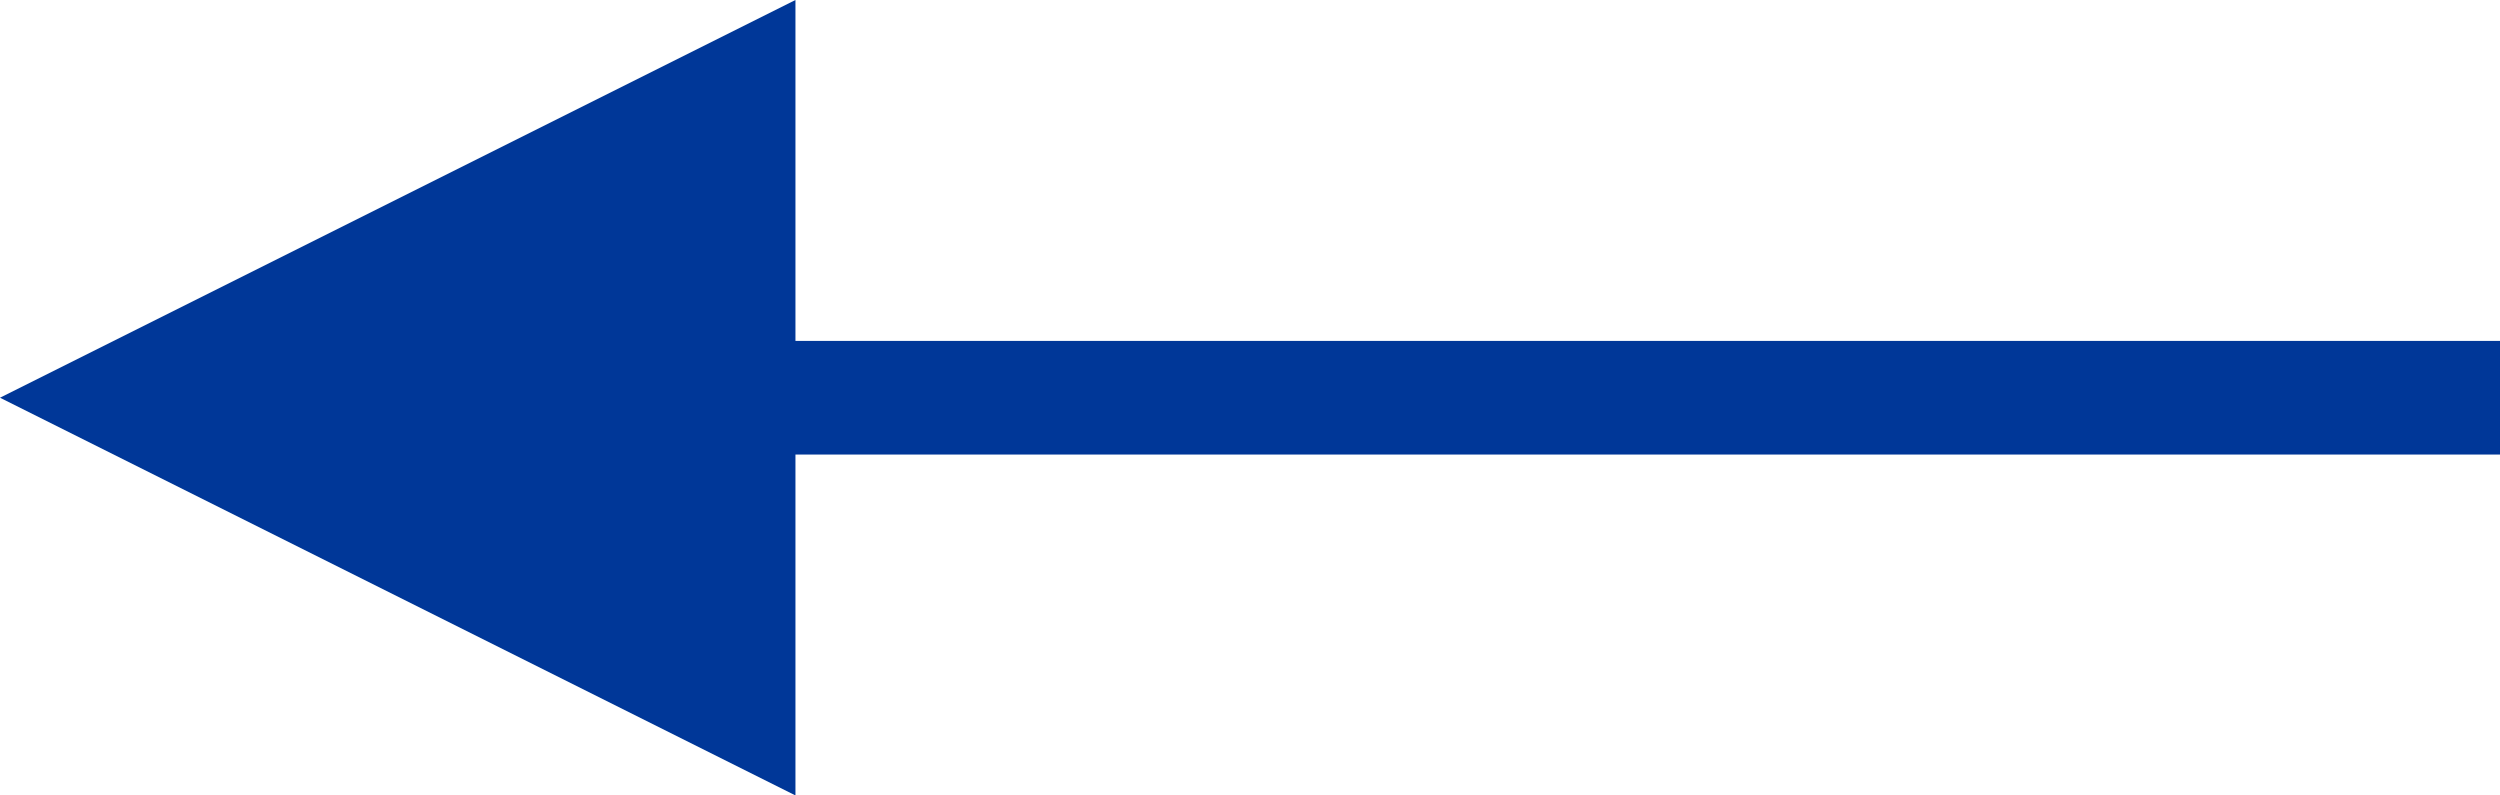 <?xml version="1.0" encoding="UTF-8"?>
<svg id="_レイヤー_1" data-name="レイヤー 1" xmlns="http://www.w3.org/2000/svg" width="22" height="7" viewBox="0 0 22 7">
  <defs>
    <style>
      .cls-1 {
        fill: #003798;
      }

      .cls-2 {
        fill: #fff;
        stroke: #003798;
        stroke-miterlimit: 10;
      }
    </style>
  </defs>
  <line class="cls-2" x1="22" y1="3.5" x2="6.5" y2="3.5"/>
  <polygon class="cls-1" points="7 0 7 7 0 3.5 7 0"/>
</svg>